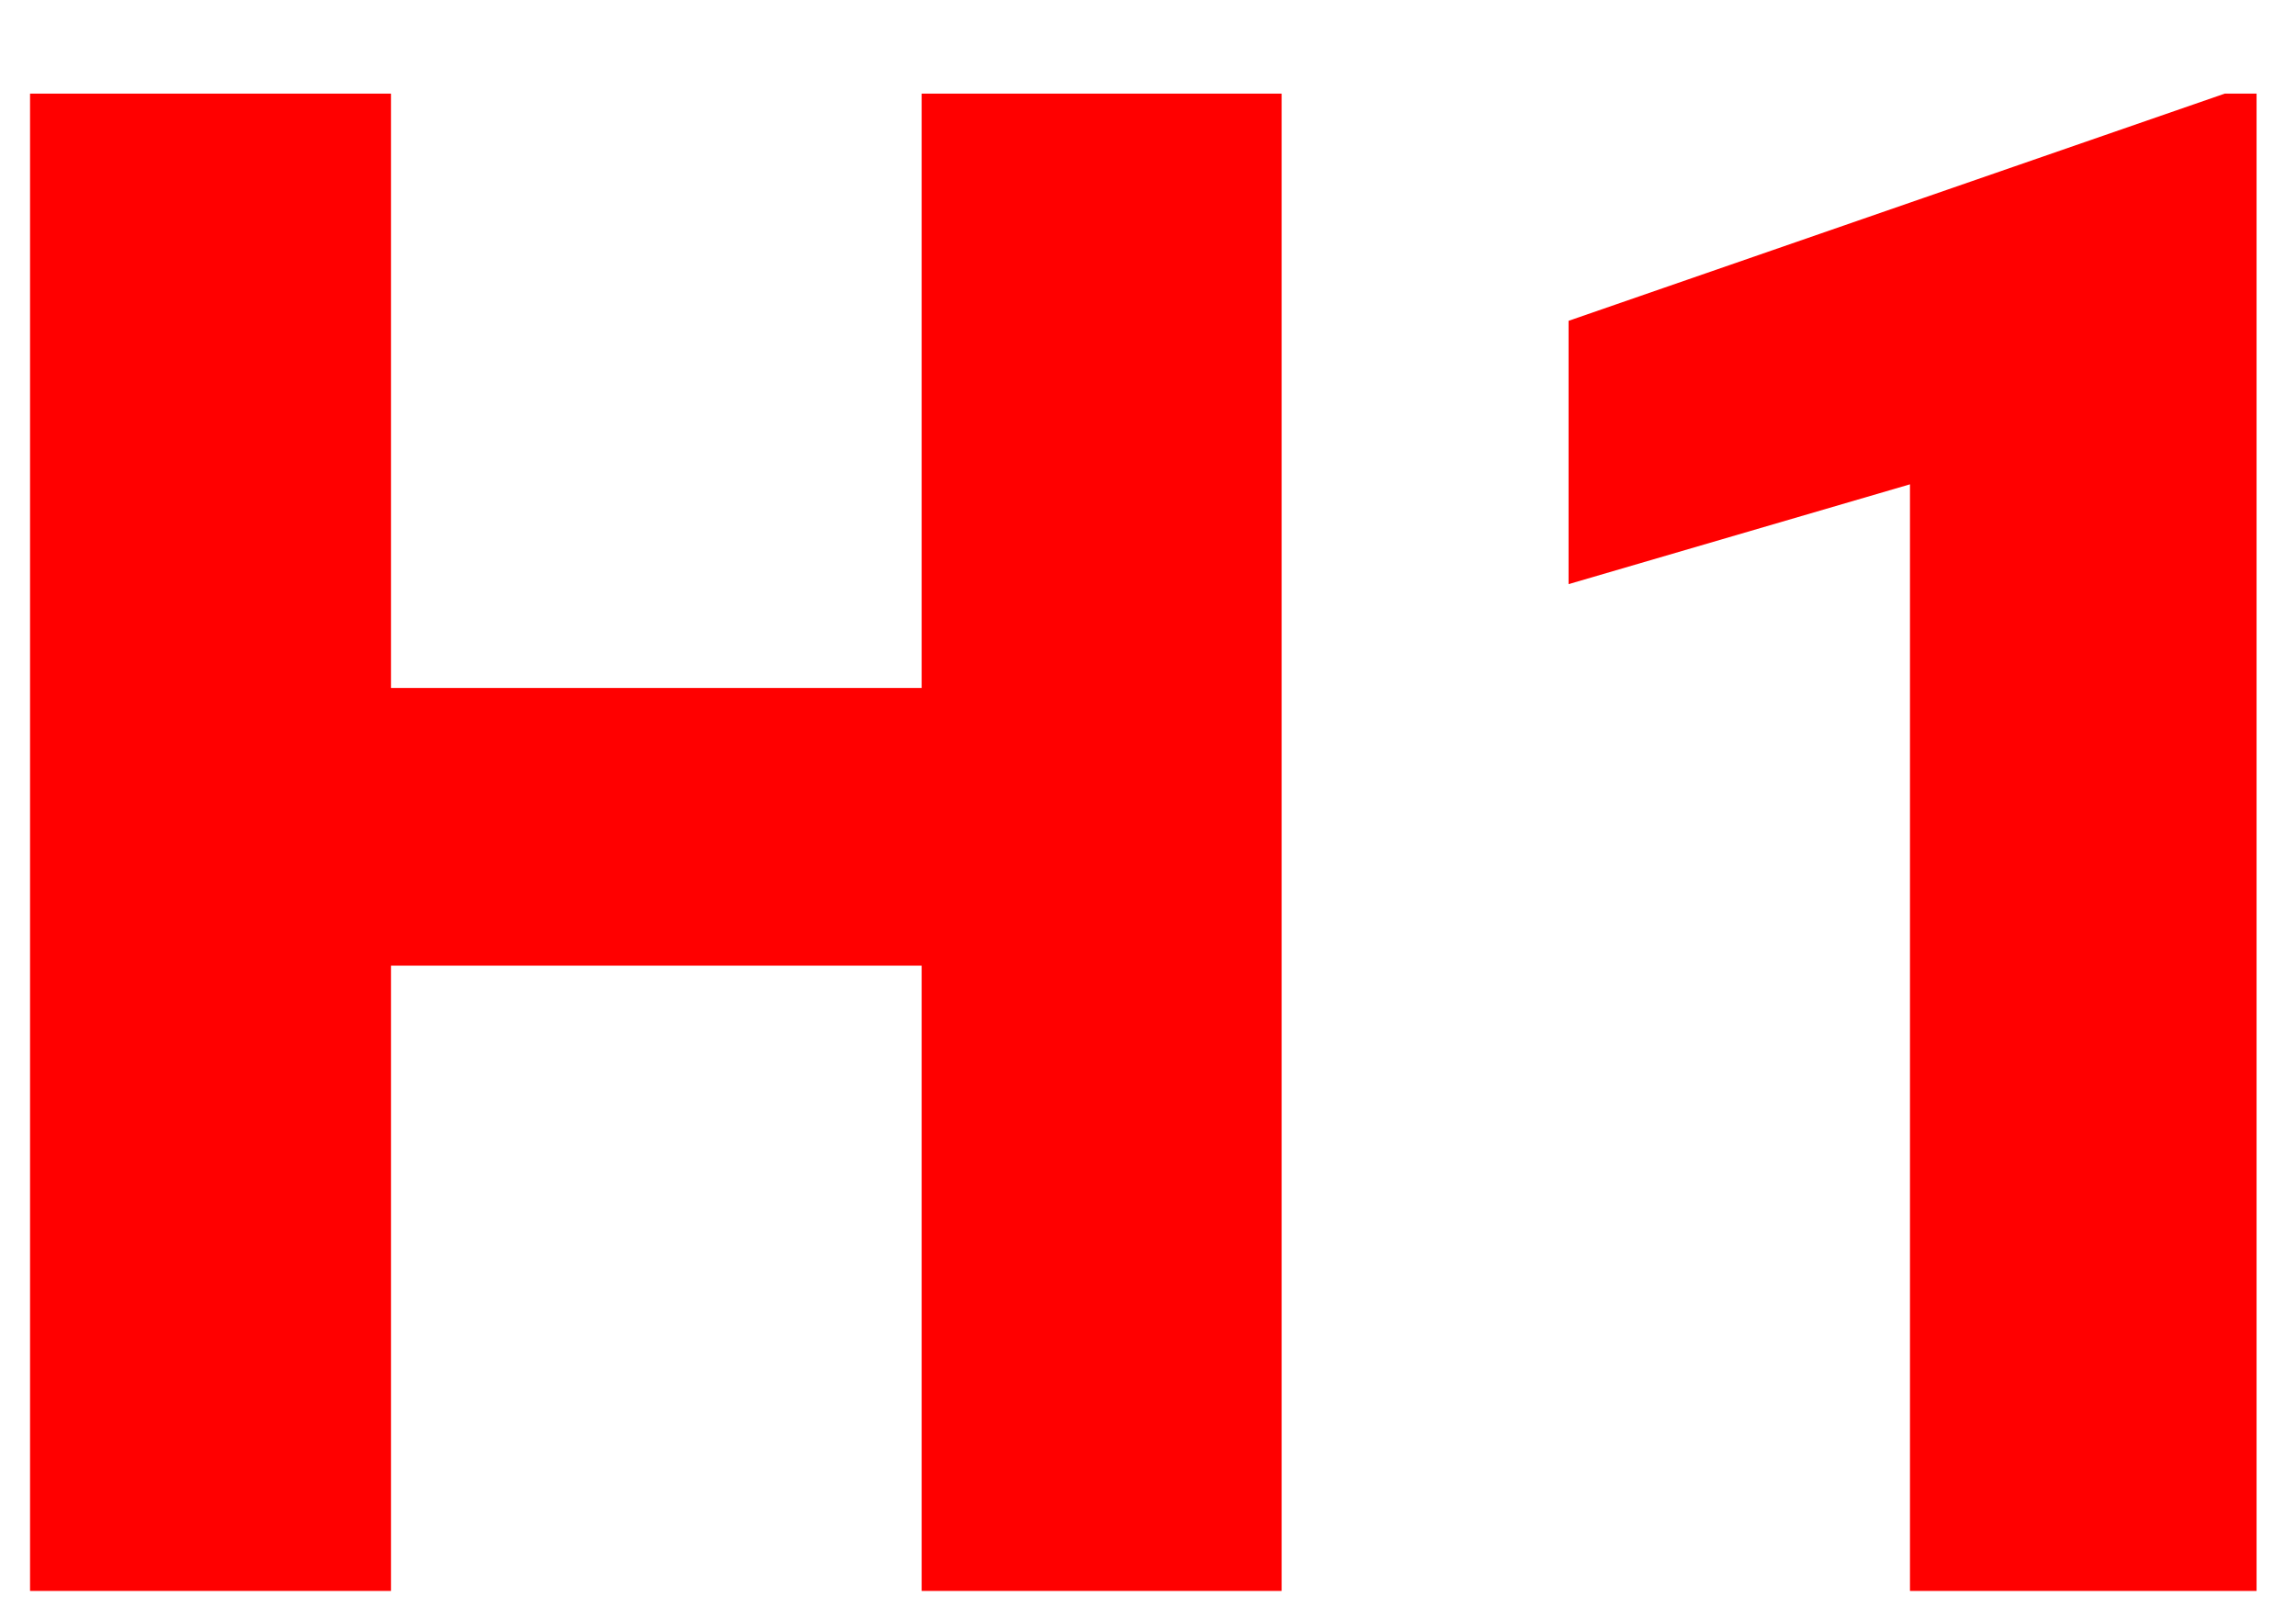 <svg width="23" height="16" viewBox="0 0 23 16" fill="none" xmlns="http://www.w3.org/2000/svg">
<path d="M22.605 0.938V15.938H19.133V4.852L15.713 5.852V3.214L22.286 0.938H22.605Z" fill="#FF0000"/>
<path d="M10.407 6.892V9.674H2.712V6.892H10.407ZM3.917 0.938V15.938H0.301V0.938H3.917ZM12.839 0.938V15.938H9.233V0.938H12.839Z" fill="#FF0000"/>
</svg>
